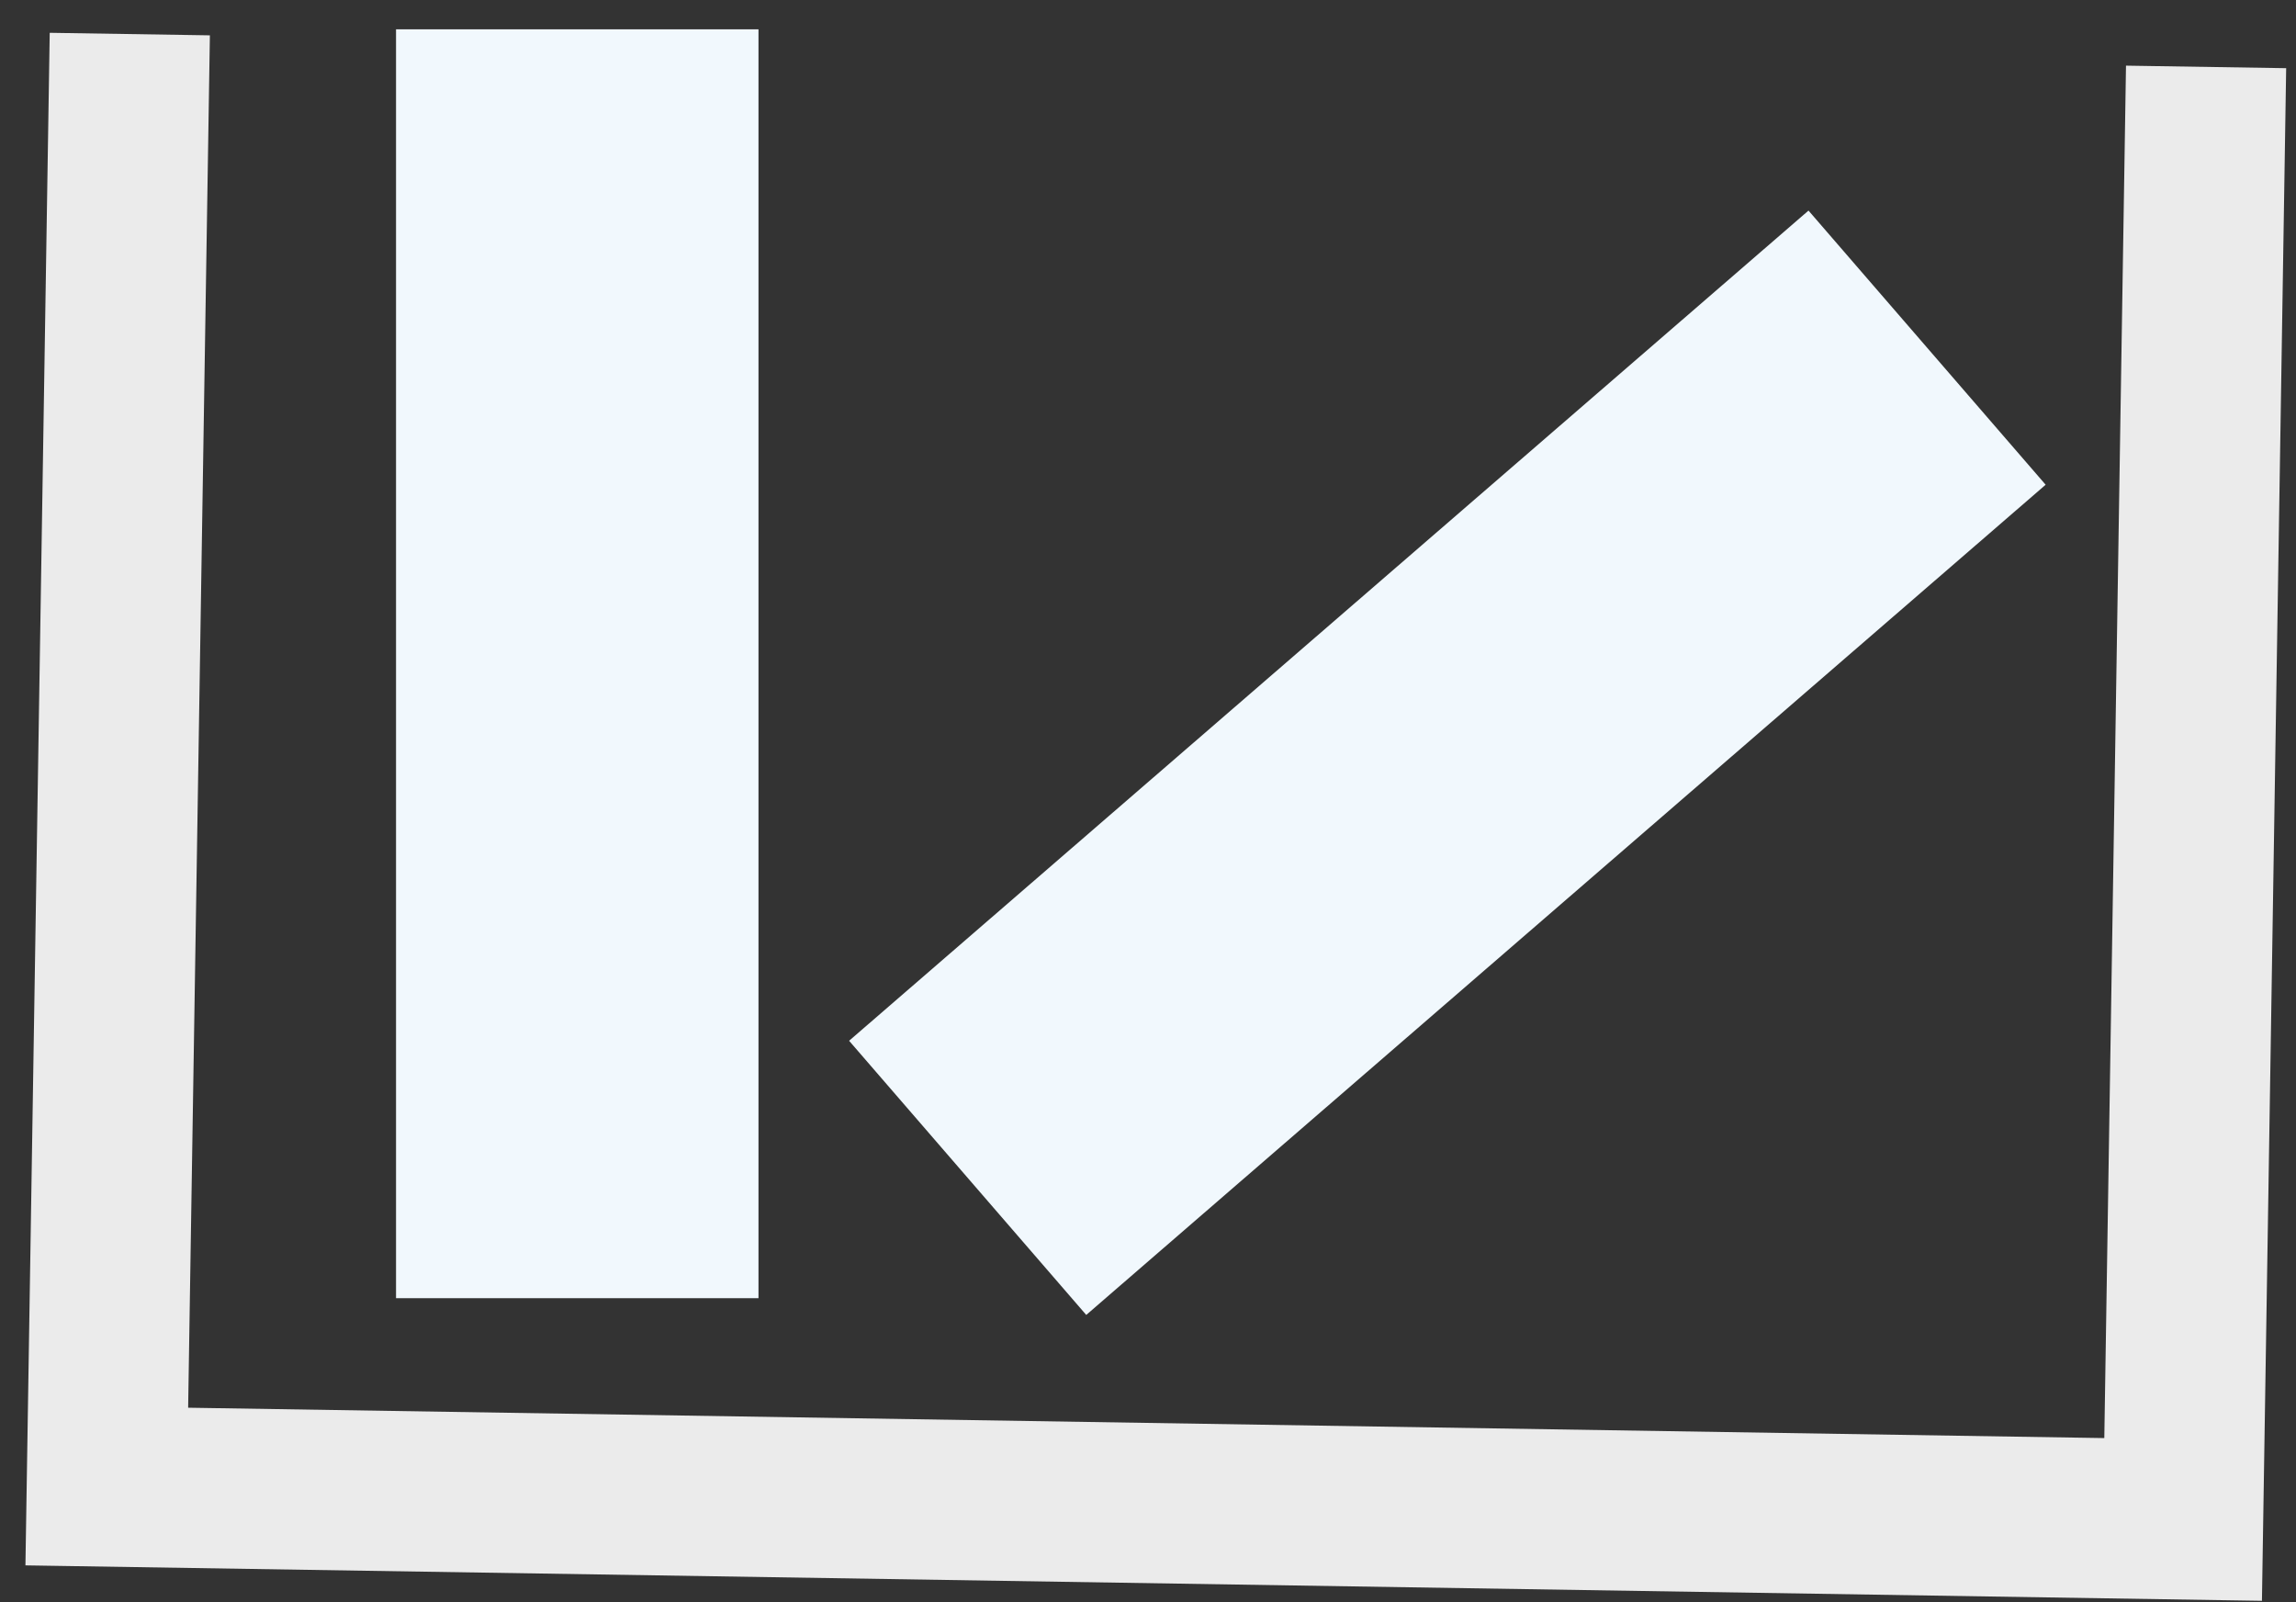 <svg width="43" height="30" viewBox="0 0 43 30" fill="none" xmlns="http://www.w3.org/2000/svg">
<rect x="0" y="0" width="43" height="30" fill="#333333" stroke="none"/>
<path d="M2.431 0.638L2 27.835L40.886 28.451L41.316 1.253" stroke="white" stroke-opacity="0.9" stroke-width="3"/>
<rect x="7.417" y="0.549" width="6.788" height="23.759" fill="#F1F8FD"/>
<rect x="33.87" y="3.943" width="6.788" height="23.759" transform="rotate(49.135 33.87 3.943)" fill="#F1F8FD"/>
</svg>

